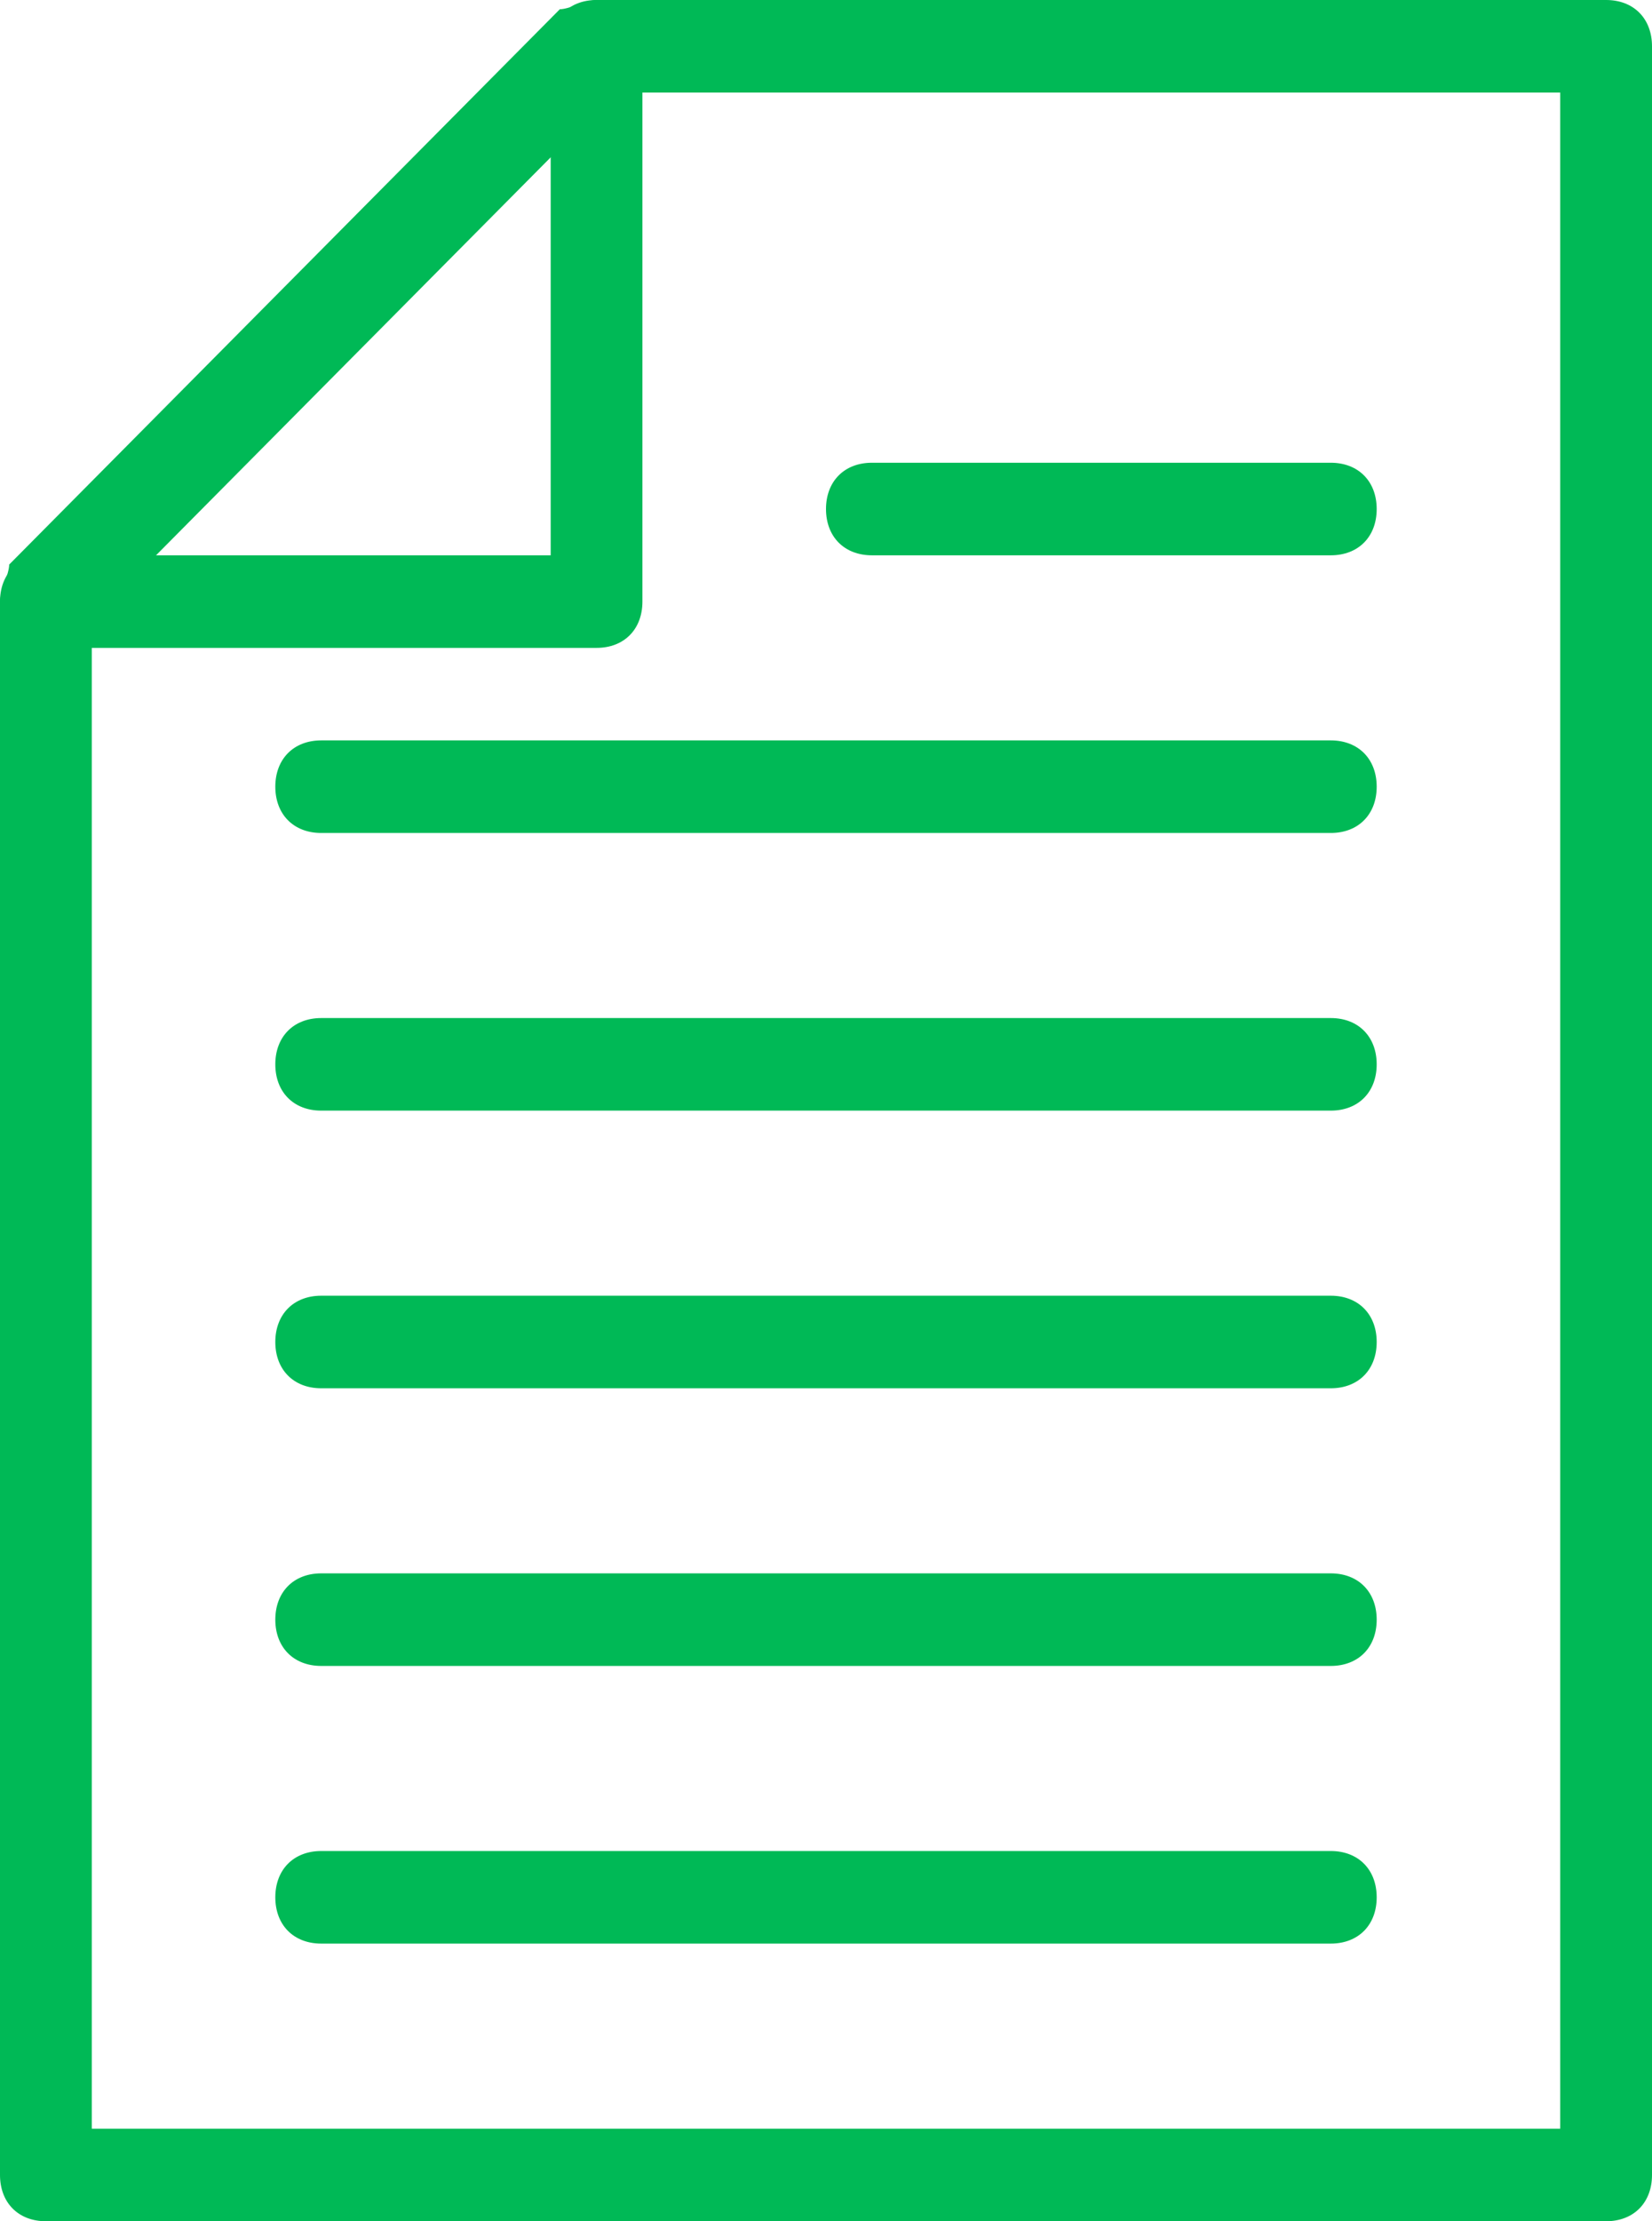 <svg width="32" height="43" viewBox="0 0 32 43" fill="none" xmlns="http://www.w3.org/2000/svg">
<path d="M31.111 43H0.889C0.356 43 0 42.642 0 42.104V11.646C0 11.467 0.178 11.108 0.178 10.929L10.844 0.179C11.022 0.179 11.378 0 11.556 0H31.111C31.644 0 32 0.358 32 0.896V42.104C32 42.642 31.644 43 31.111 43ZM1.778 41.208H30.222V1.792H11.911L1.778 12.004V41.208Z" fill="#00B956"/>
<path d="M11.556 12.542H0.889C0.356 12.542 0 12.183 0 11.646C0 11.108 0.356 10.75 0.889 10.75H10.667V0.896C10.667 0.358 11.022 0 11.556 0C12.089 0 12.444 0.358 12.444 0.896V11.646C12.444 12.183 12.089 12.542 11.556 12.542Z" fill="#00B956"/>
<path d="M25.778 16.125H6.222C5.689 16.125 5.333 15.767 5.333 15.229C5.333 14.692 5.689 14.333 6.222 14.333H25.778C26.311 14.333 26.667 14.692 26.667 15.229C26.667 15.767 26.311 16.125 25.778 16.125Z" fill="#00B956"/>
<path d="M25.778 10.75H16.889C16.356 10.75 16 10.392 16 9.854C16 9.317 16.356 8.958 16.889 8.958H25.778C26.311 8.958 26.667 9.317 26.667 9.854C26.667 10.392 26.311 10.75 25.778 10.75Z" fill="#00B956"/>
<path d="M25.778 21.5H6.222C5.689 21.5 5.333 21.142 5.333 20.604C5.333 20.067 5.689 19.708 6.222 19.708H25.778C26.311 19.708 26.667 20.067 26.667 20.604C26.667 21.142 26.311 21.5 25.778 21.5Z" fill="#00B956"/>
<path d="M25.778 26.875H6.222C5.689 26.875 5.333 26.517 5.333 25.979C5.333 25.442 5.689 25.083 6.222 25.083H25.778C26.311 25.083 26.667 25.442 26.667 25.979C26.667 26.517 26.311 26.875 25.778 26.875Z" fill="#00B956"/>
<path d="M25.778 32.25H6.222C5.689 32.25 5.333 31.892 5.333 31.354C5.333 30.817 5.689 30.458 6.222 30.458H25.778C26.311 30.458 26.667 30.817 26.667 31.354C26.667 31.892 26.311 32.25 25.778 32.25Z" fill="#00B956"/>
<path d="M25.778 37.625H6.222C5.689 37.625 5.333 37.267 5.333 36.729C5.333 36.192 5.689 35.833 6.222 35.833H25.778C26.311 35.833 26.667 36.192 26.667 36.729C26.667 37.267 26.311 37.625 25.778 37.625Z" fill="#00B956"/>
</svg>

